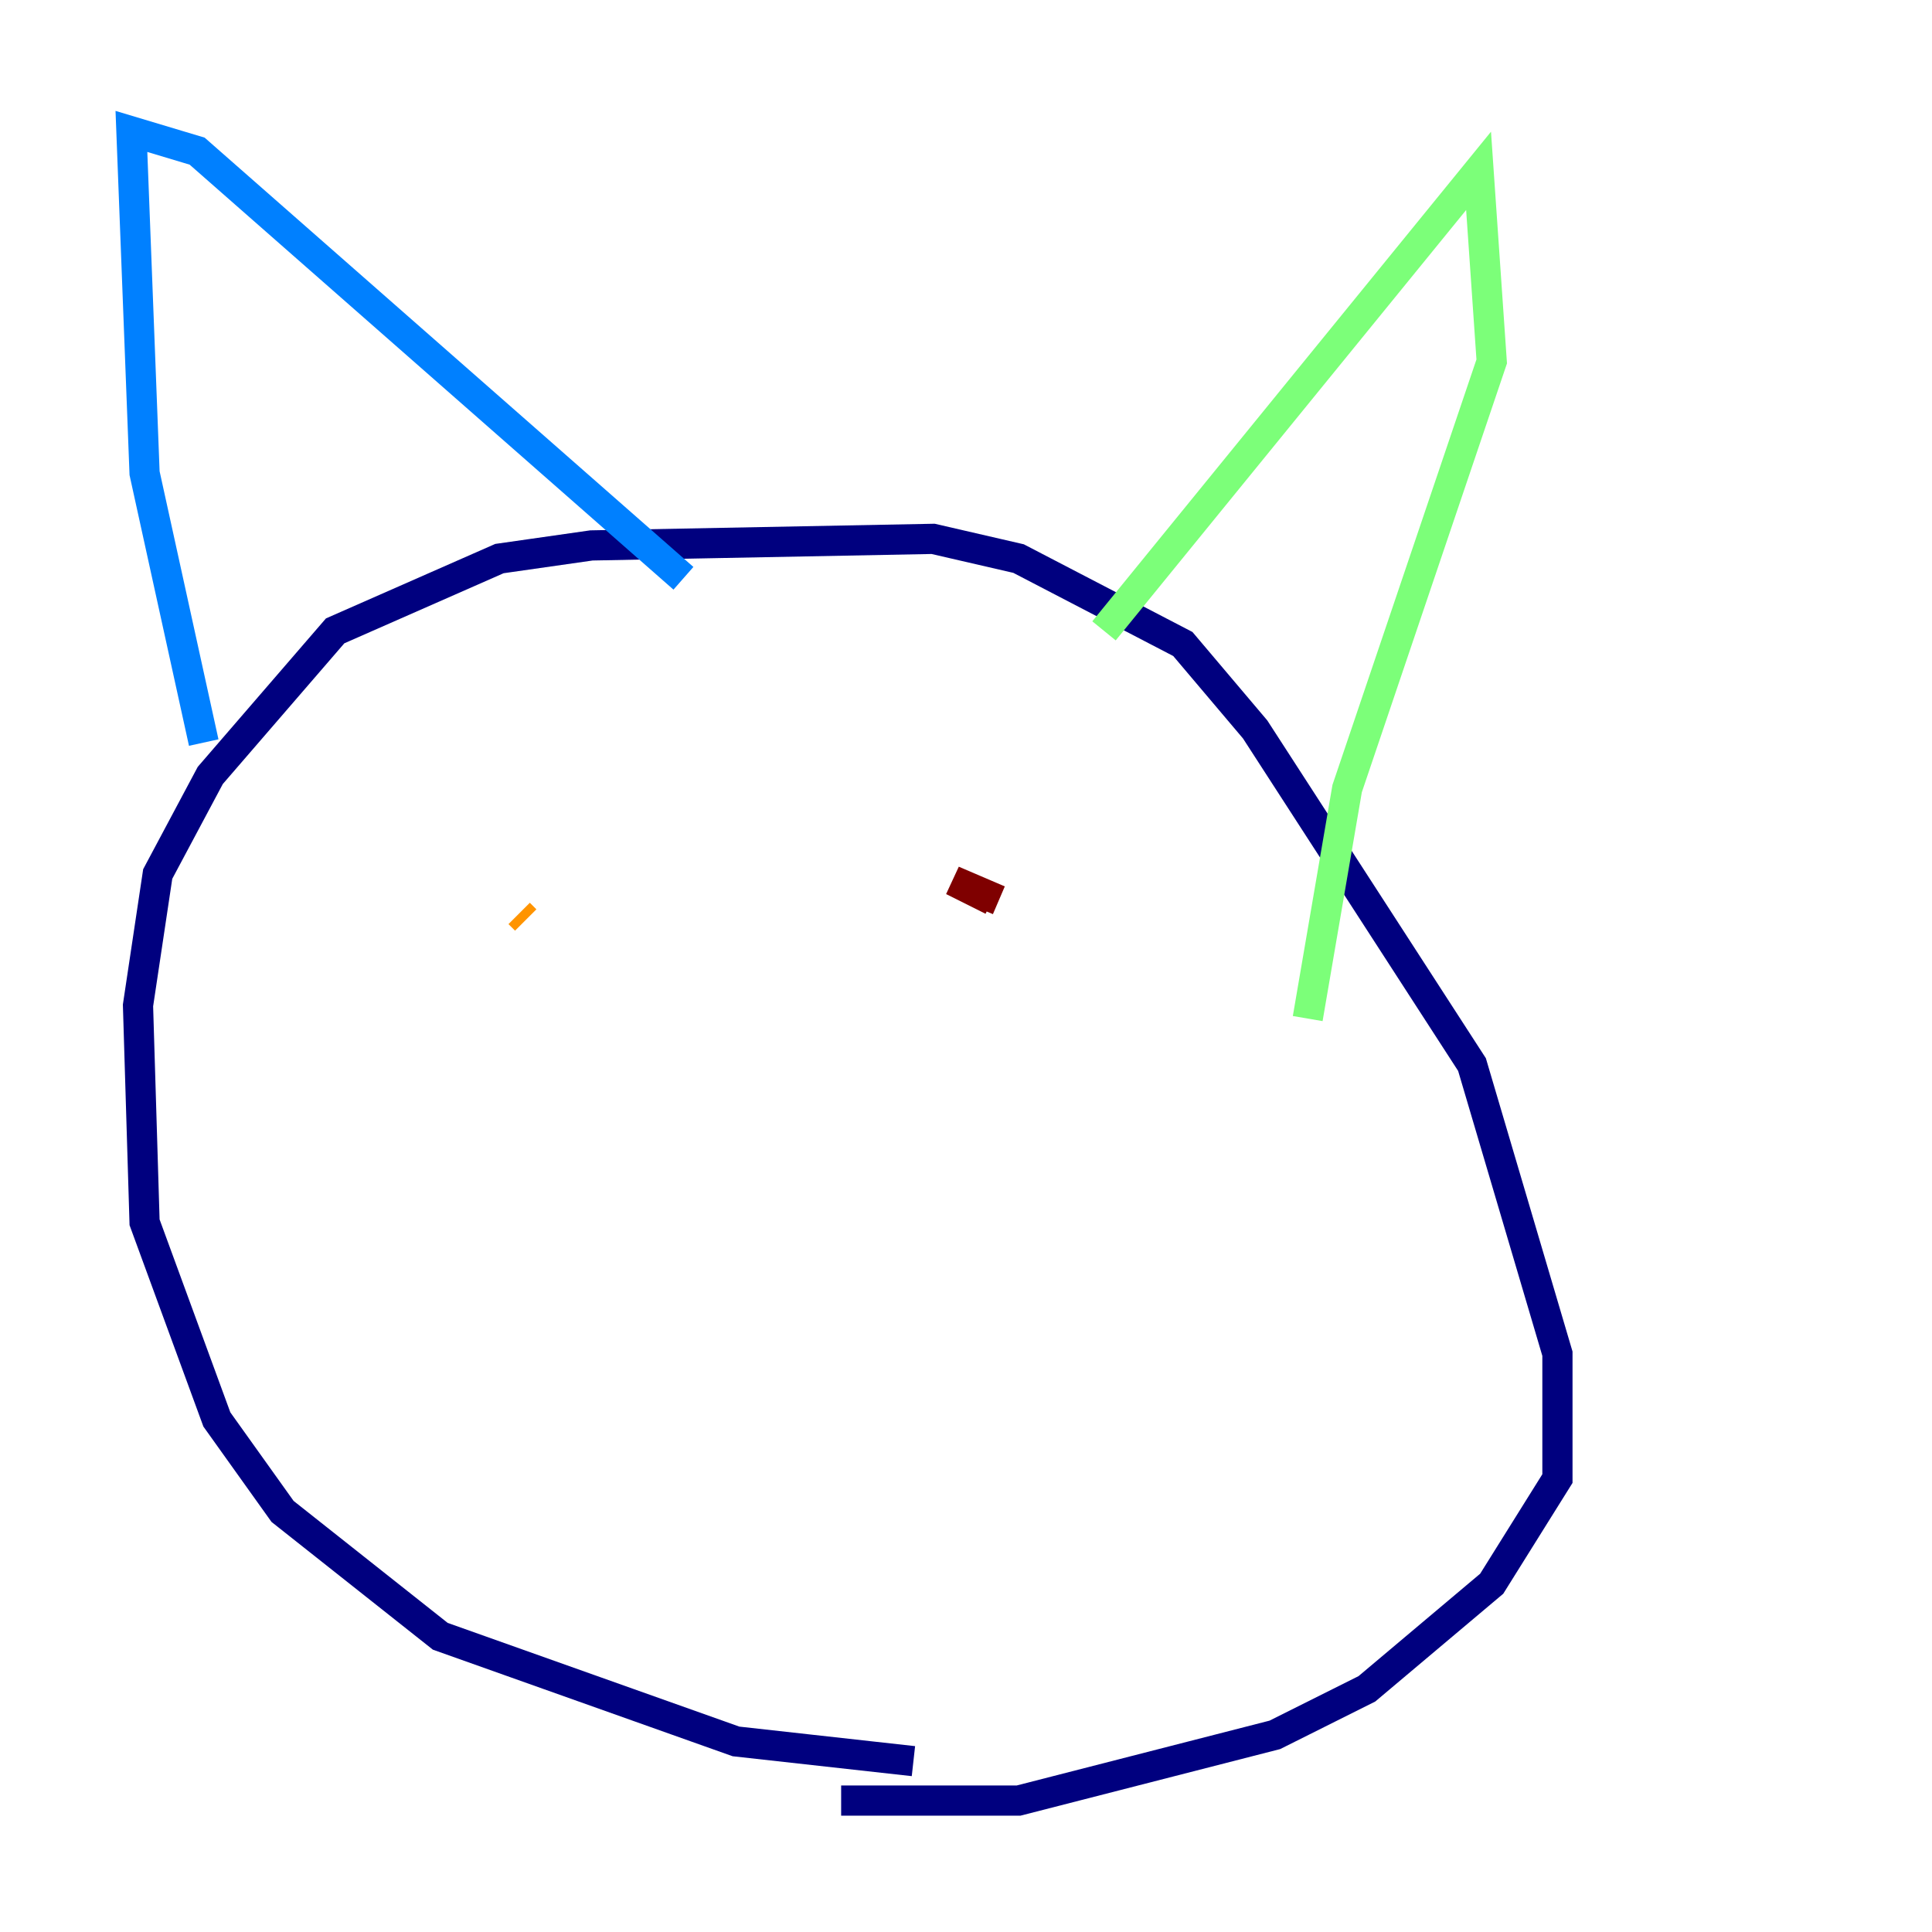 <?xml version="1.0" encoding="utf-8" ?>
<svg baseProfile="tiny" height="128" version="1.2" viewBox="0,0,128,128" width="128" xmlns="http://www.w3.org/2000/svg" xmlns:ev="http://www.w3.org/2001/xml-events" xmlns:xlink="http://www.w3.org/1999/xlink"><defs /><polyline fill="none" points="60.517,116.68 48.762,115.374 29.17,108.408 18.721,100.136 14.367,94.041 9.578,80.98 9.143,66.612 10.449,57.905 13.932,51.374 22.204,41.796 33.088,37.007 39.184,36.136 61.823,35.701 67.483,37.007 78.367,42.667 83.156,48.327 97.524,70.531 103.184,89.687 103.184,97.959 98.83,104.925 90.558,111.891 84.463,114.939 67.483,119.293 55.728,119.293" stroke="#00007f" stroke-width="2" /><polyline fill="none" points="13.497,49.197 9.578,31.347 8.707,8.707 13.061,10.014 45.279,38.313" stroke="#0080ff" stroke-width="2" /><polyline fill="none" points="73.143,41.796 97.959,11.32 98.83,23.946 89.252,52.245 86.639,67.483" stroke="#7cff79" stroke-width="2" /><polyline fill="none" points="34.395,60.517 34.83,60.952" stroke="#ff9400" stroke-width="2" /><polyline fill="none" points="66.177,59.646 63.129,58.34 65.742,59.646" stroke="#7f0000" stroke-width="2" /></svg>